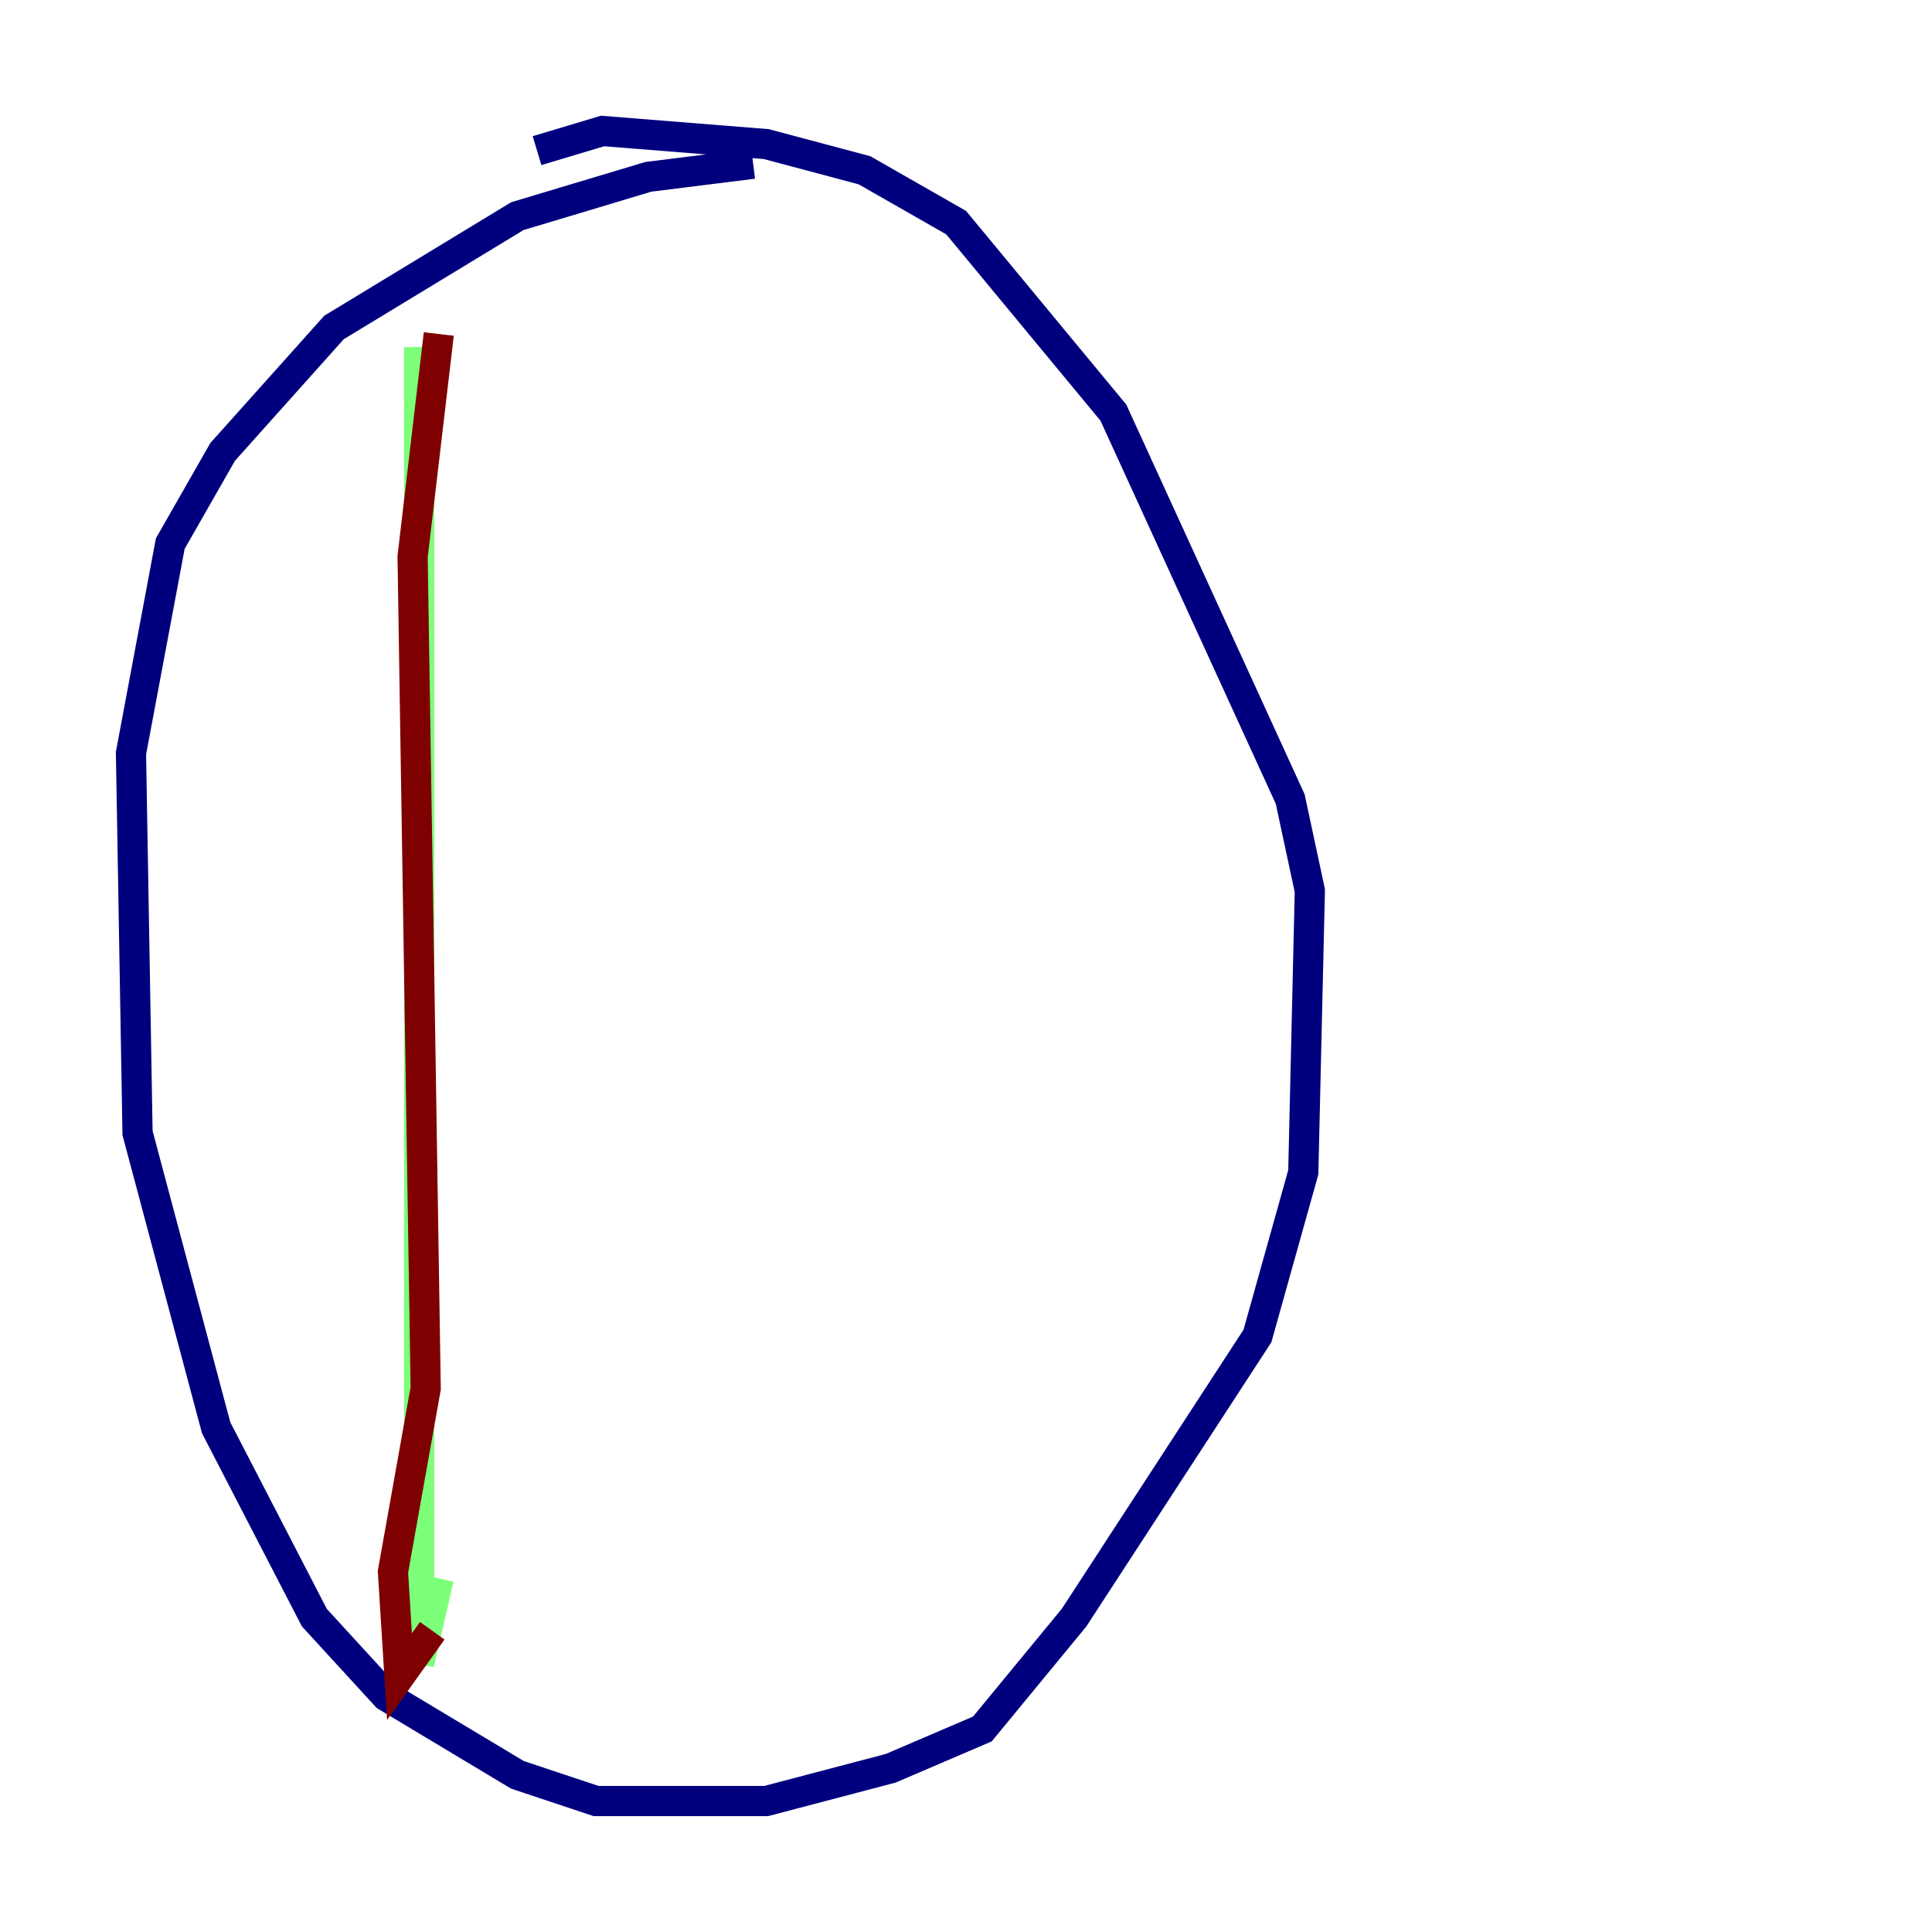 <?xml version="1.0" encoding="utf-8" ?>
<svg baseProfile="tiny" height="128" version="1.2" viewBox="0,0,128,128" width="128" xmlns="http://www.w3.org/2000/svg" xmlns:ev="http://www.w3.org/2001/xml-events" xmlns:xlink="http://www.w3.org/1999/xlink"><defs /><polyline fill="none" points="49.898,10.848 42.956,11.715 34.278,14.319 22.129,21.695 14.752,29.939 11.281,36.014 8.678,49.898 9.112,75.064 14.319,94.59 20.827,107.173 25.6,112.38 34.278,117.586 39.485,119.322 50.766,119.322 59.01,117.153 65.085,114.549 71.159,107.173 83.308,88.515 86.346,77.668 86.78,59.01 85.478,52.936 73.763,27.336 63.349,14.752 57.275,11.281 50.766,9.546 39.919,8.678 35.58,9.98" stroke="#00007f" stroke-width="2" /><polyline fill="none" points="27.77,22.997 27.77,105.003 27.77,110.21 29.071,104.57" stroke="#7cff79" stroke-width="2" /><polyline fill="none" points="29.071,22.129 27.336,36.881 28.203,91.986 26.034,104.136 26.468,111.078 28.637,108.041" stroke="#7f0000" stroke-width="2" /></svg>